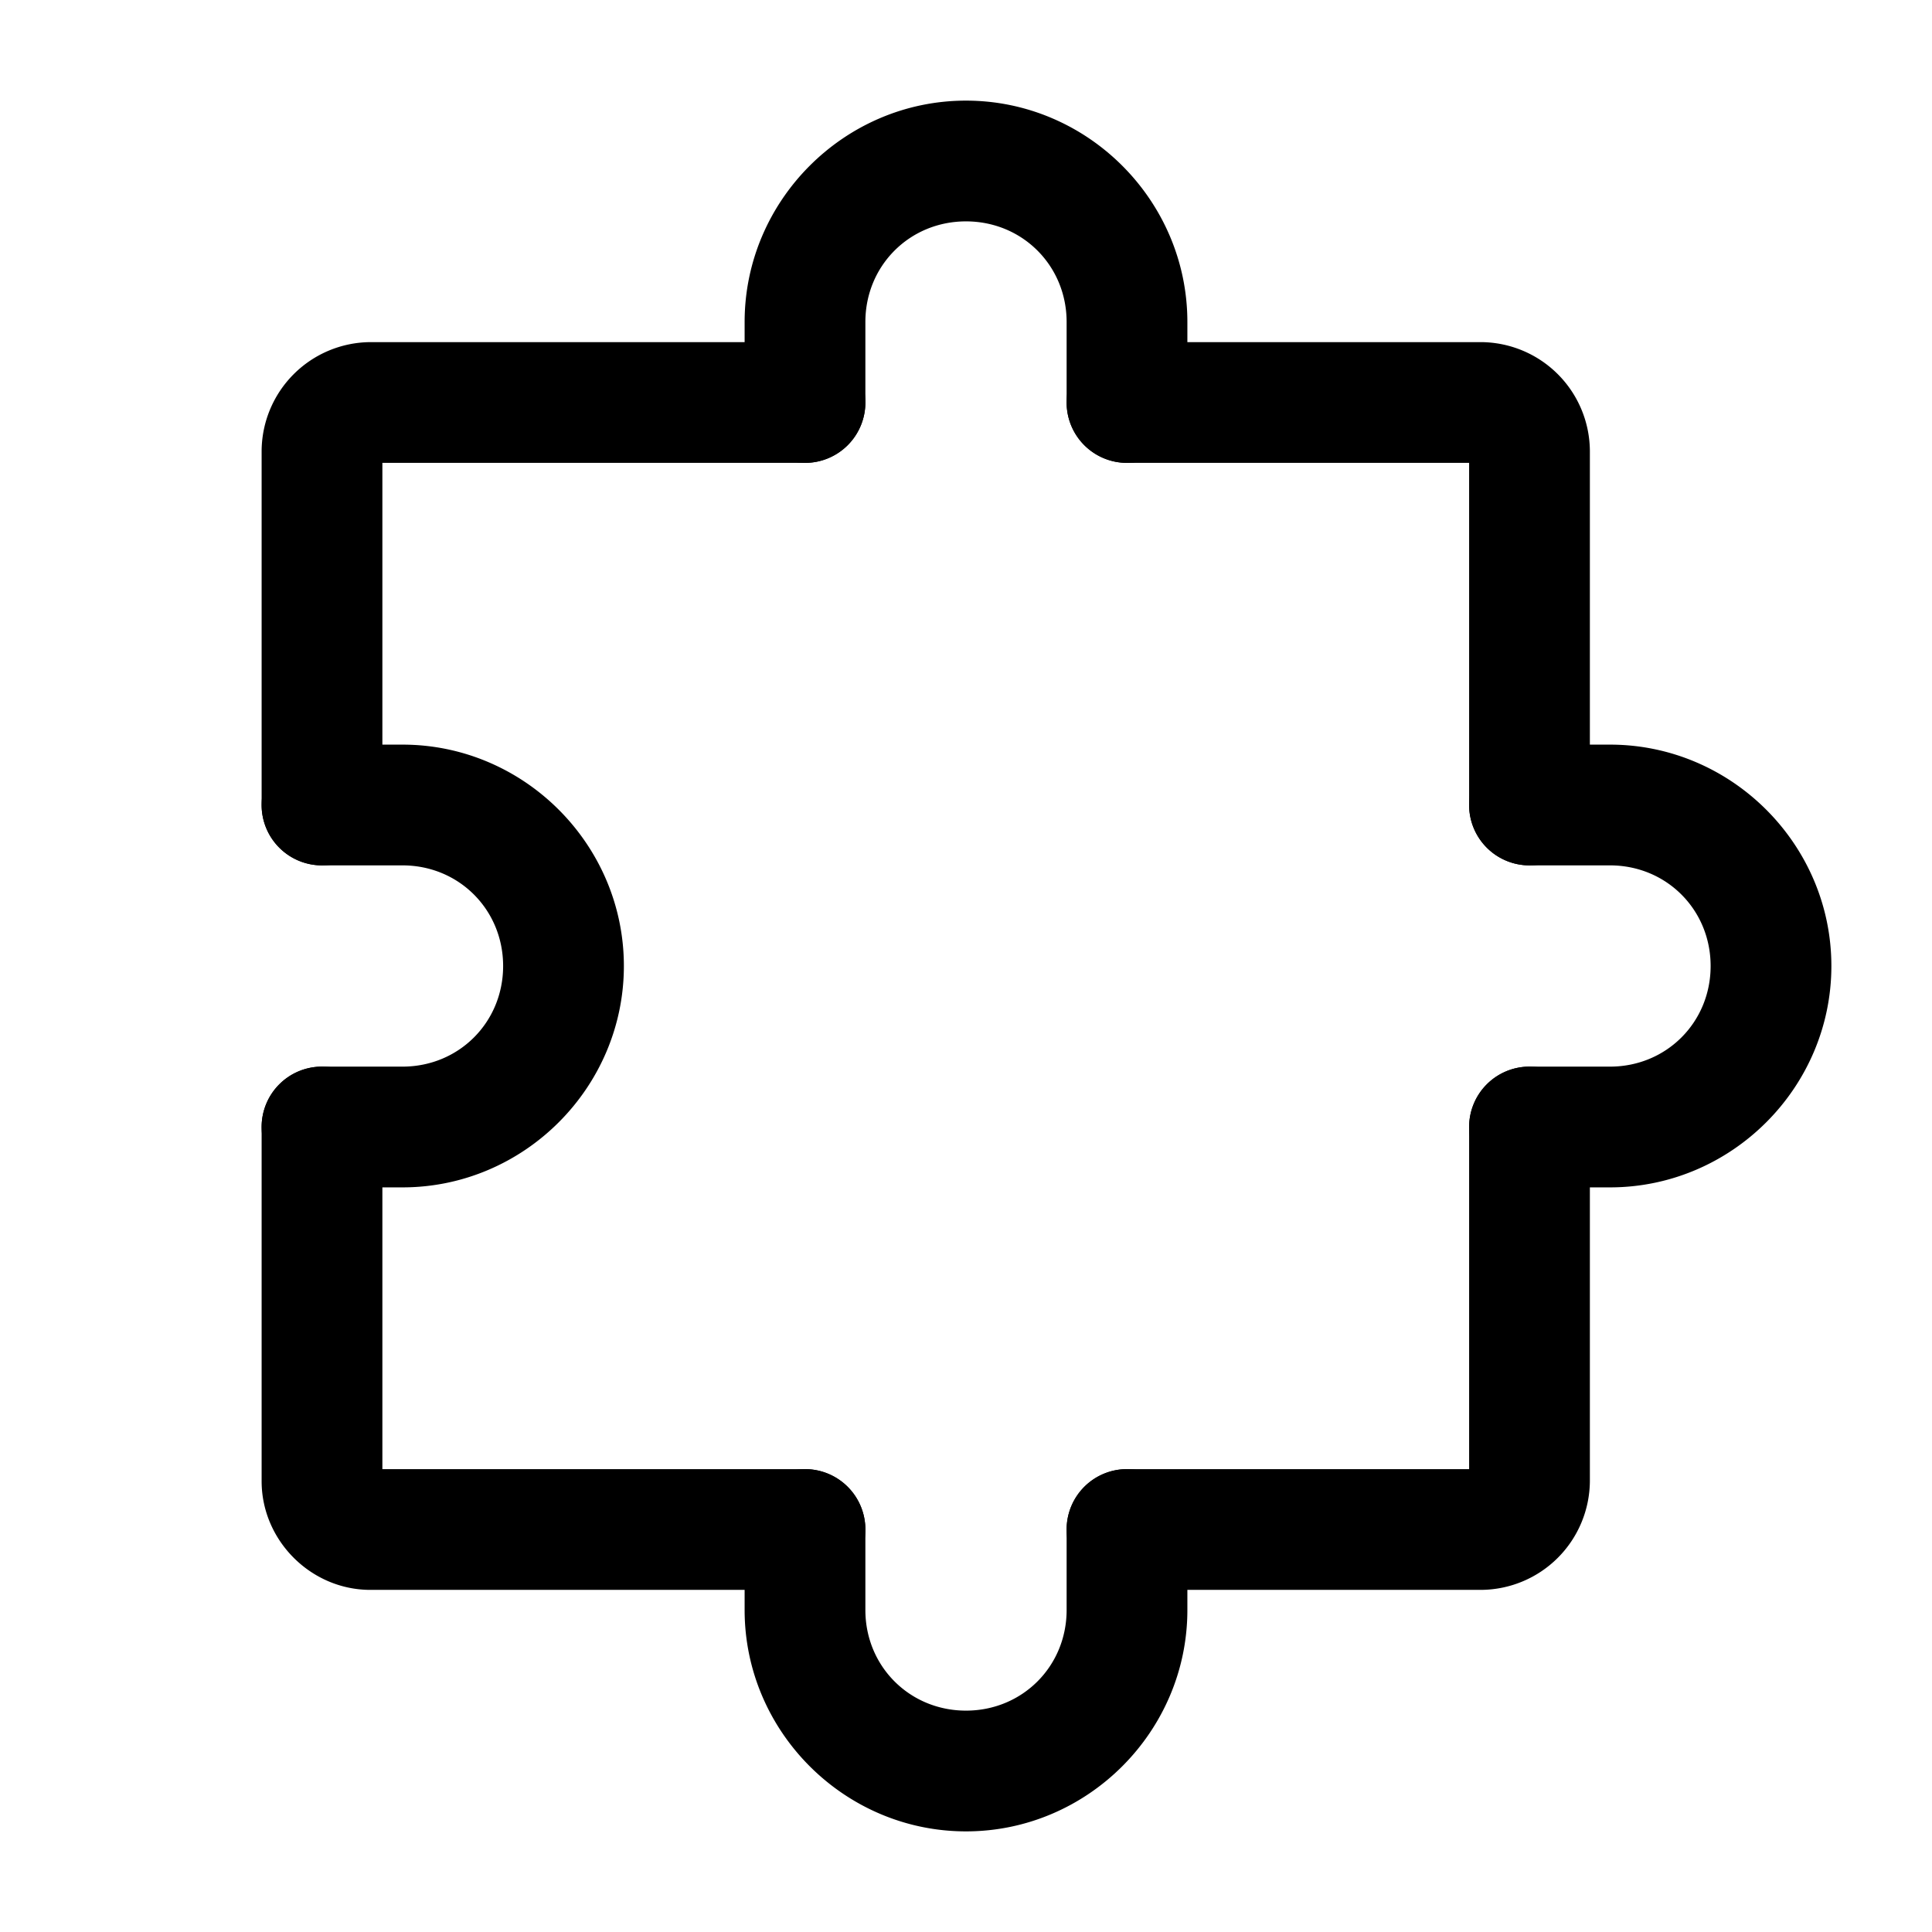 <svg xmlns="http://www.w3.org/2000/svg" width="24" height="24" fill="none" stroke-width="1.5" viewBox="0 0 24 24">
    <path d="M4 13.25a.75.75 0 0 0-.75.75v4.4c0 .737.613 1.35 1.35 1.35H10a.75.75 0 0 0 .75-.75.75.75 0 0 0-.75-.75H4.75V14a.75.75 0 0 0-.75-.75M19 13.25a.75.75 0 0 0-.75.75v4.25H14a.75.75 0 0 0-.75.75.75.75 0 0 0 .75.75h4.4a1.36 1.36 0 0 0 1.35-1.35V14a.75.75 0 0 0-.75-.75M14 4.25a.75.75 0 0 0-.75.75.75.75 0 0 0 .75.75h4.25V10a.75.75 0 0 0 .75.75.75.75 0 0 0 .75-.75V5.6a1.36 1.36 0 0 0-1.35-1.35ZM4.6 4.25A1.36 1.36 0 0 0 3.25 5.6V10a.75.75 0 0 0 .75.75.75.75 0 0 0 .75-.75V5.75H10a.75.75 0 0 0 .75-.75.75.75 0 0 0-.75-.75Z" style="color:#000;fill:currentColor;stroke-linecap:round;stroke-linejoin:round;-inkscape-stroke:none"/>
    <path d="M10 18.25a.75.75 0 0 0-.75.75v1c0 1.51 1.24 2.75 2.75 2.75s2.75-1.24 2.75-2.75v-1a.75.75 0 0 0-.75-.75.75.75 0 0 0-.75.75v1c0 .7-.55 1.25-1.25 1.25s-1.25-.55-1.25-1.25v-1a.75.75 0 0 0-.75-.75M4 9.25a.75.75 0 0 0-.75.75.75.75 0 0 0 .75.75h1c.7 0 1.25.55 1.25 1.25S5.7 13.25 5 13.25H4a.75.75 0 0 0-.75.75.75.75 0 0 0 .75.75h1c1.51 0 2.75-1.24 2.75-2.75S6.51 9.25 5 9.25ZM19 9.25a.75.75 0 0 0-.75.75.75.75 0 0 0 .75.75h1c.7 0 1.25.55 1.25 1.25s-.55 1.25-1.25 1.25h-1a.75.75 0 0 0-.75.75.75.75 0 0 0 .75.75h1c1.51 0 2.75-1.24 2.75-2.75S21.51 9.25 20 9.25zM12 1.25c-1.51 0-2.75 1.24-2.75 2.75v1a.75.75 0 0 0 .75.75.75.75 0 0 0 .75-.75V4c0-.7.55-1.25 1.25-1.25s1.25.55 1.25 1.25v1a.75.75 0 0 0 .75.75.75.75 0 0 0 .75-.75V4c0-1.51-1.24-2.75-2.75-2.75" style="color:#000;fill:currentColor;stroke-linecap:round;stroke-linejoin:round;-inkscape-stroke:none"/>
</svg>
